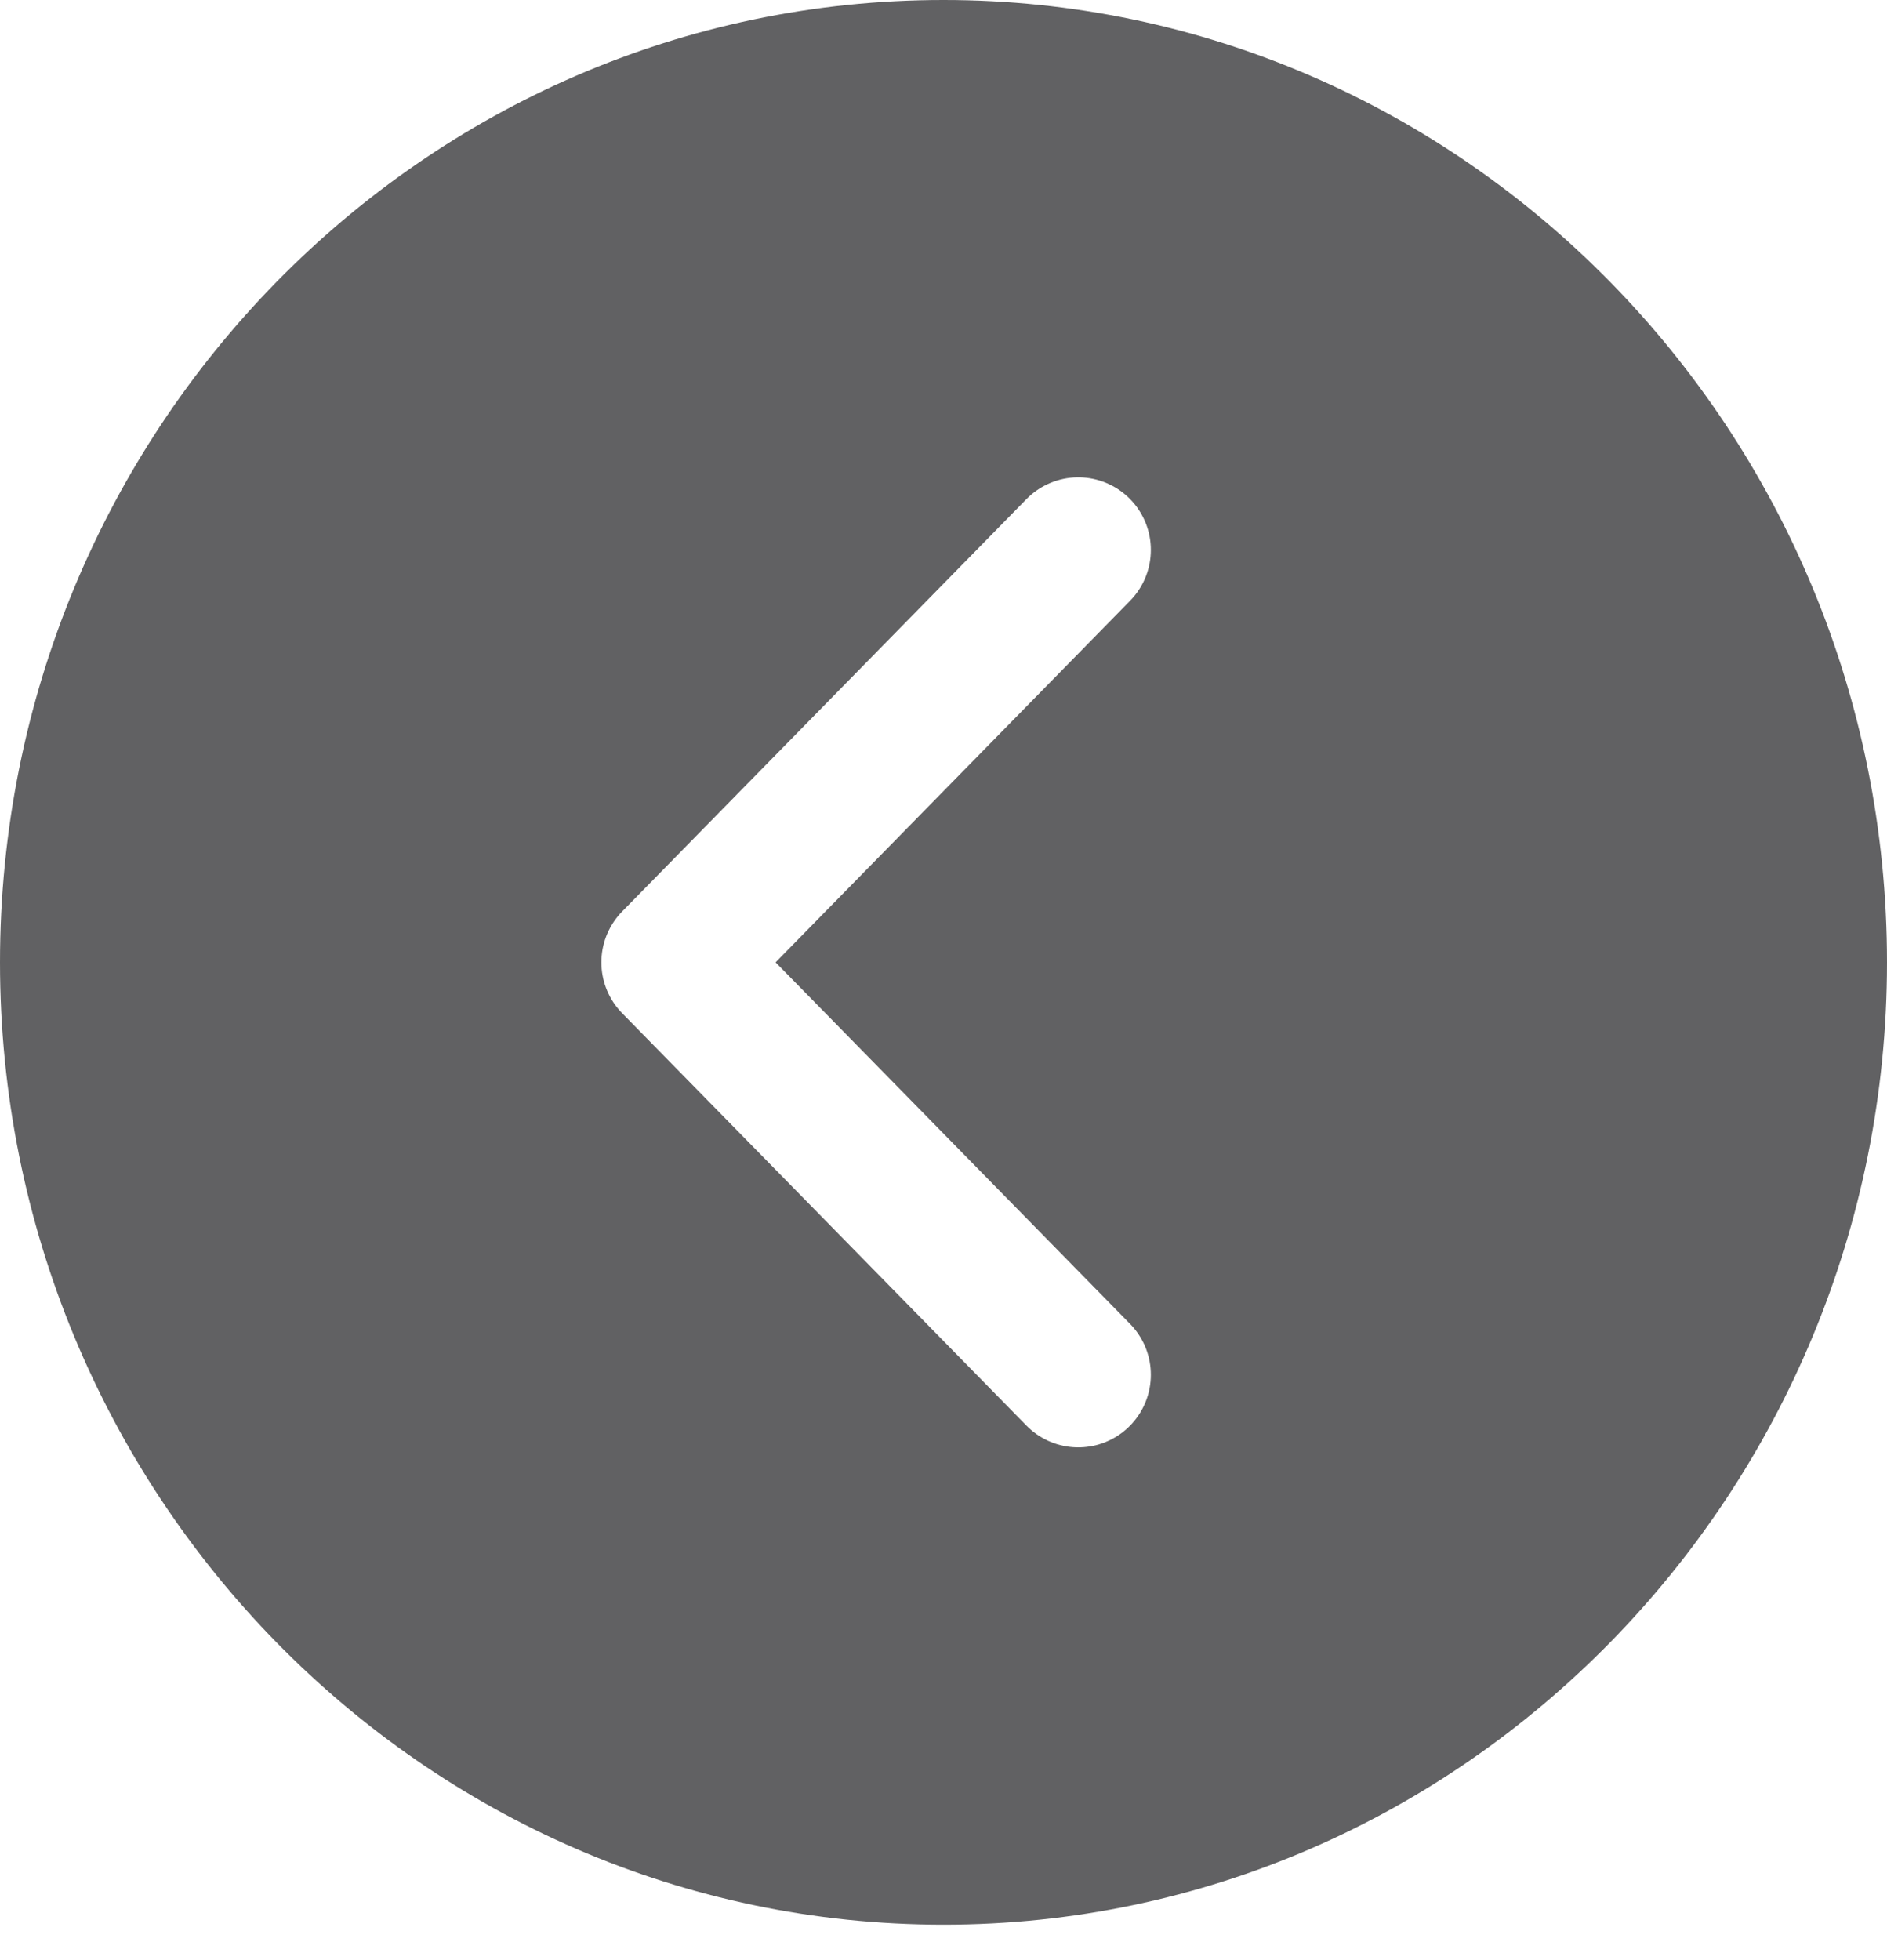 <svg width="26" height="27" viewBox="0 0 26 27" fill="none" xmlns="http://www.w3.org/2000/svg">
<g opacity="0.8" filter="url(#filter0_b_1598_6760)">
<path d="M0 13.256C0 20.56 5.824 26.512 13 26.512C20.163 26.512 26 20.56 26 13.256C26 5.939 20.163 0 13 0C5.824 0 0 5.939 0 13.256Z" fill="#3A3A3C"/>
</g>
<path d="M14.857 18.937L9.286 13.256L14.857 7.575" stroke="white" stroke-width="2" stroke-linecap="round" stroke-linejoin="round"/>
<defs>
<filter id="filter0_b_1598_6760" x="-36.111" y="-36.111" width="98.222" height="98.735" filterUnits="userSpaceOnUse" color-interpolation-filters="sRGB">
<feFlood flood-opacity="0" result="BackgroundImageFix"/>
<feGaussianBlur in="BackgroundImageFix" stdDeviation="18.056"/>
<feComposite in2="SourceAlpha" operator="in" result="effect1_backgroundBlur_1598_6760"/>
<feBlend mode="normal" in="SourceGraphic" in2="effect1_backgroundBlur_1598_6760" result="shape"/>
</filter>
</defs>
</svg>
